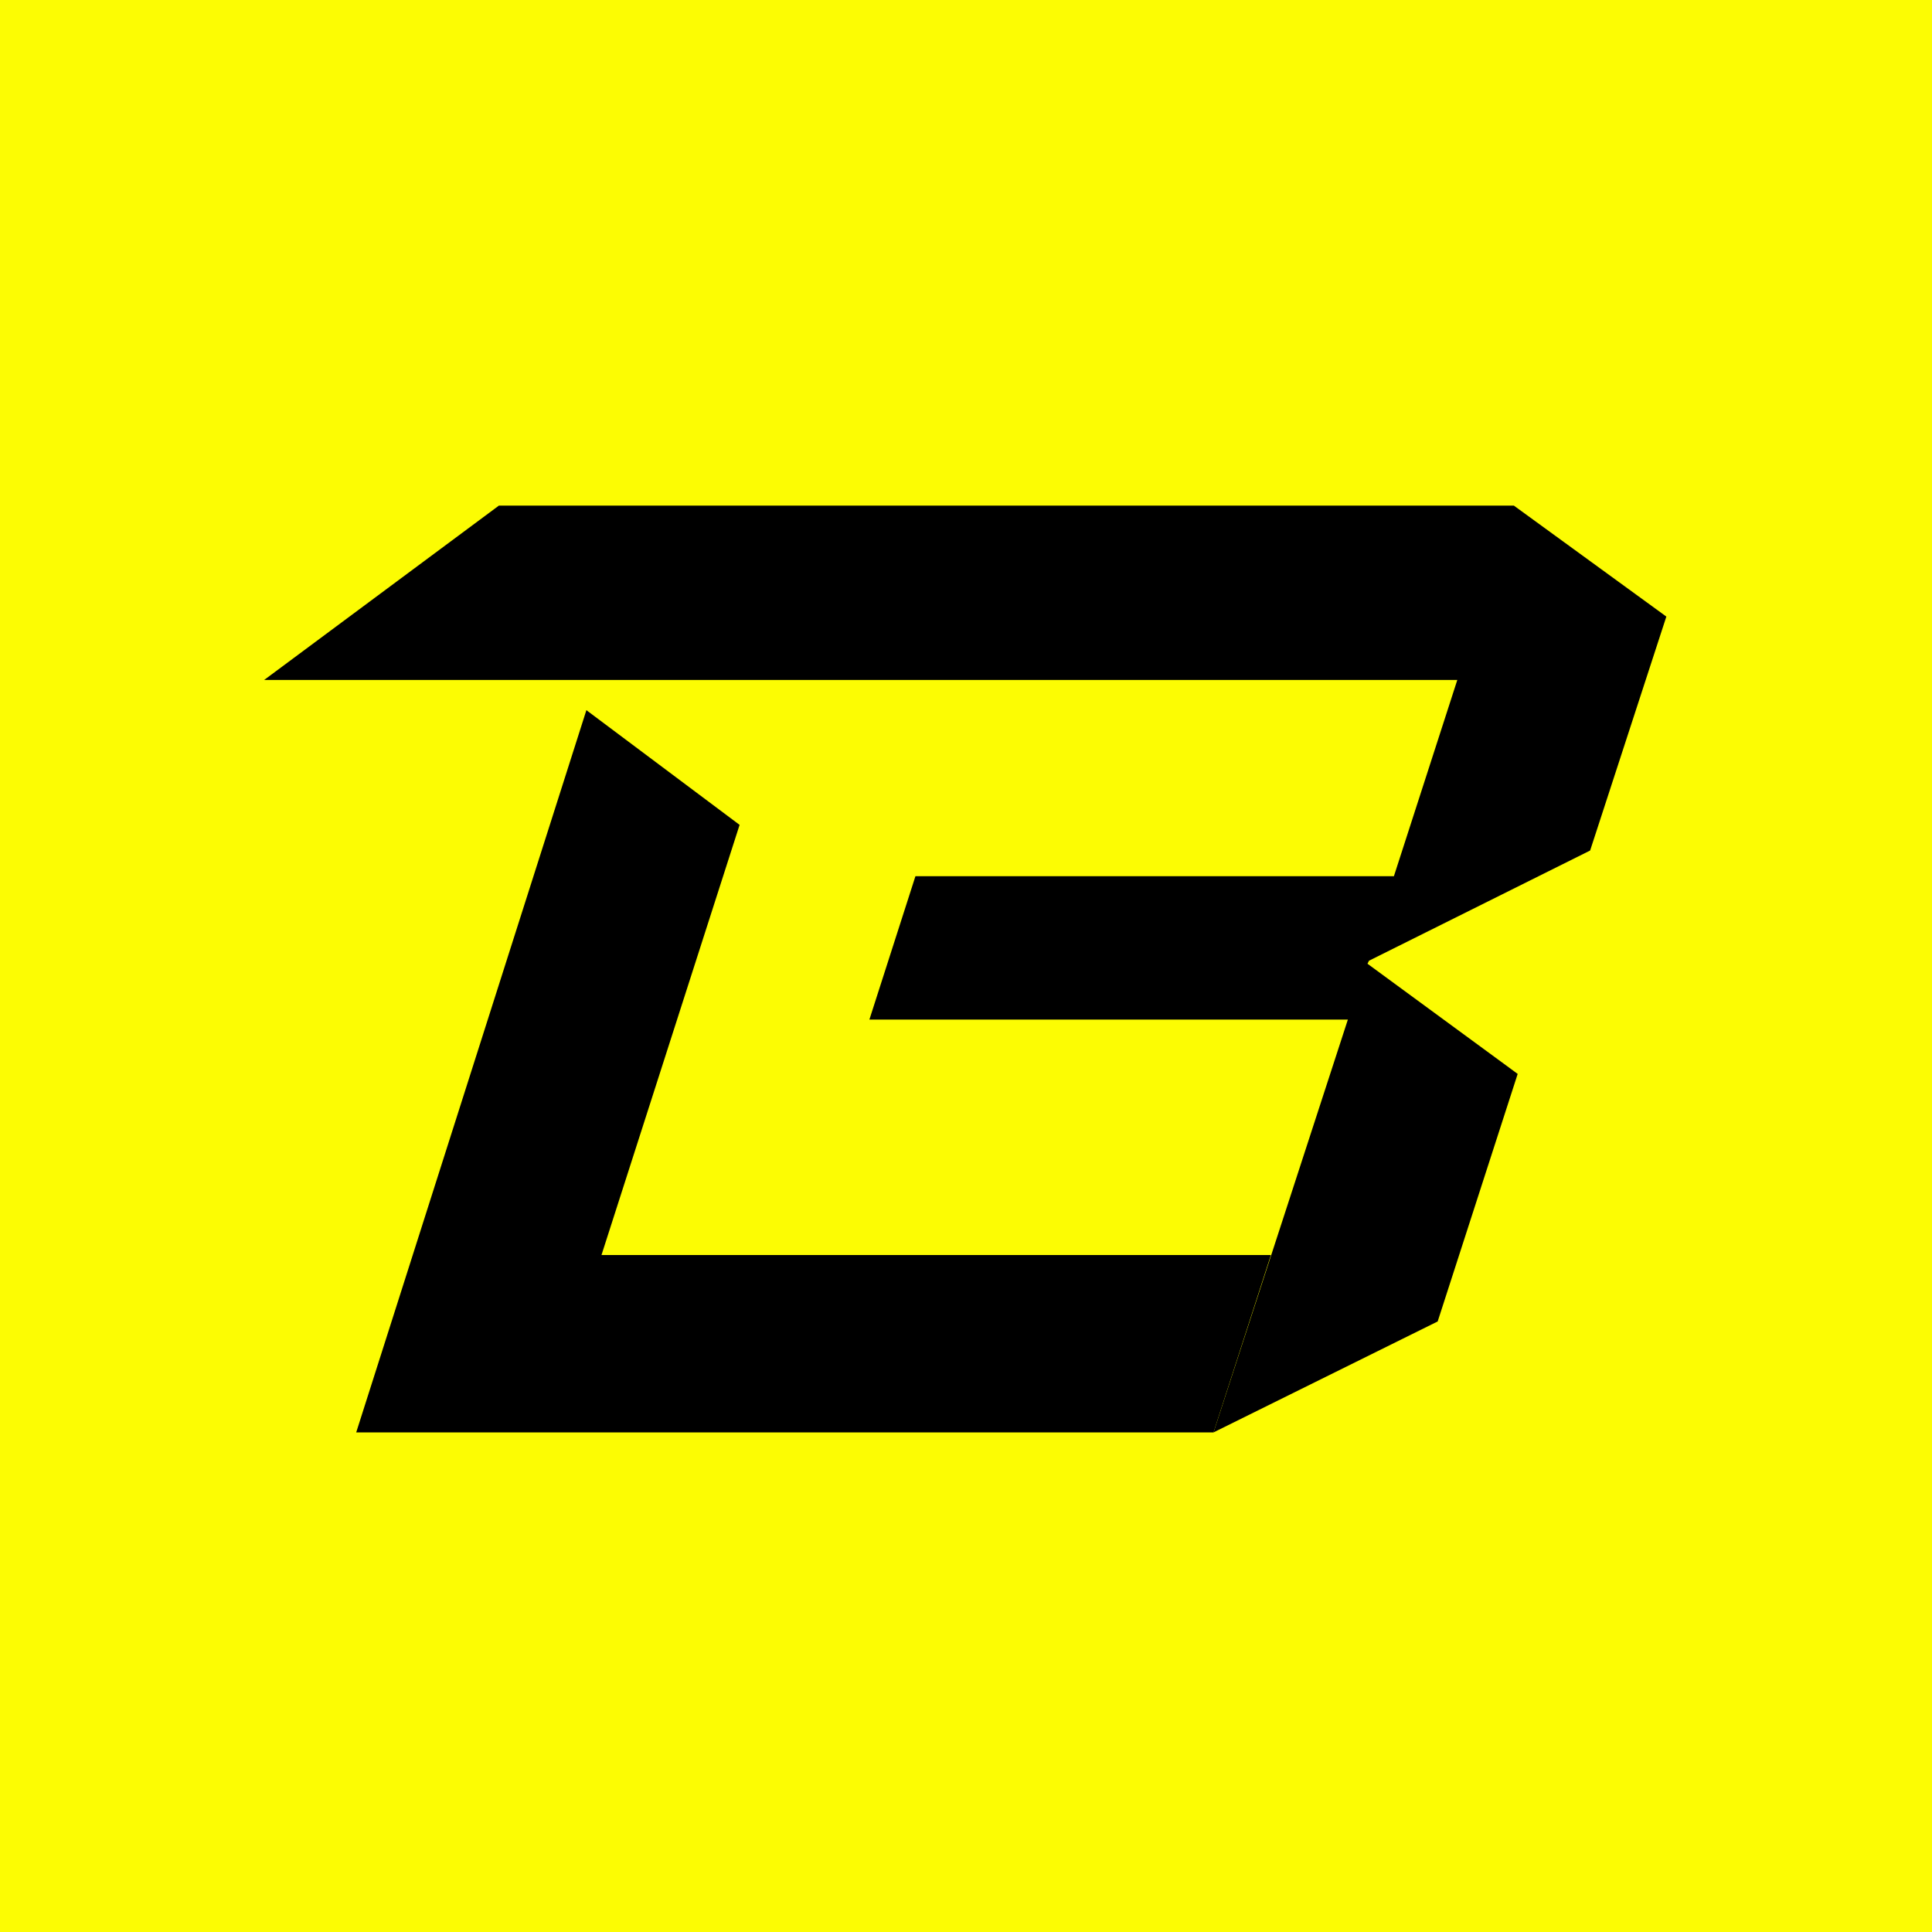 <svg width="256" height="256" viewBox="0 0 256 256" fill="none" xmlns="http://www.w3.org/2000/svg">
<rect x="0" y="0" width="256" height="256" fill="#808080" stroke="none"/>
<g clip-path="url(#clip0_1239_2)">
<circle cx="128" cy="128" r="98" fill="#FCFC03"/>
<rect width="256" height="256" fill="#FCFC03"/>
<path d="M181.4 127.299L210.7 112.7L220.8 81.7L200.6 67H66.1L35 90.1H193.1L184.7 116.1H121.3L115.2 135.099H178.6L160.8 189.799L190.5 175.099L201.1 142.299L181.2 127.699L181.4 127.299Z" fill="black"/>
<path d="M79.7 166.299L98 109.299L77.7 94.1L47.2 189.799H160.8L168.4 166.299H79.7Z" fill="black"/>
</g>
<defs>
<clipPath id="clip0_1239_2">
<rect width="256" height="256" fill="white"/>
</clipPath>
</defs>
</svg>
